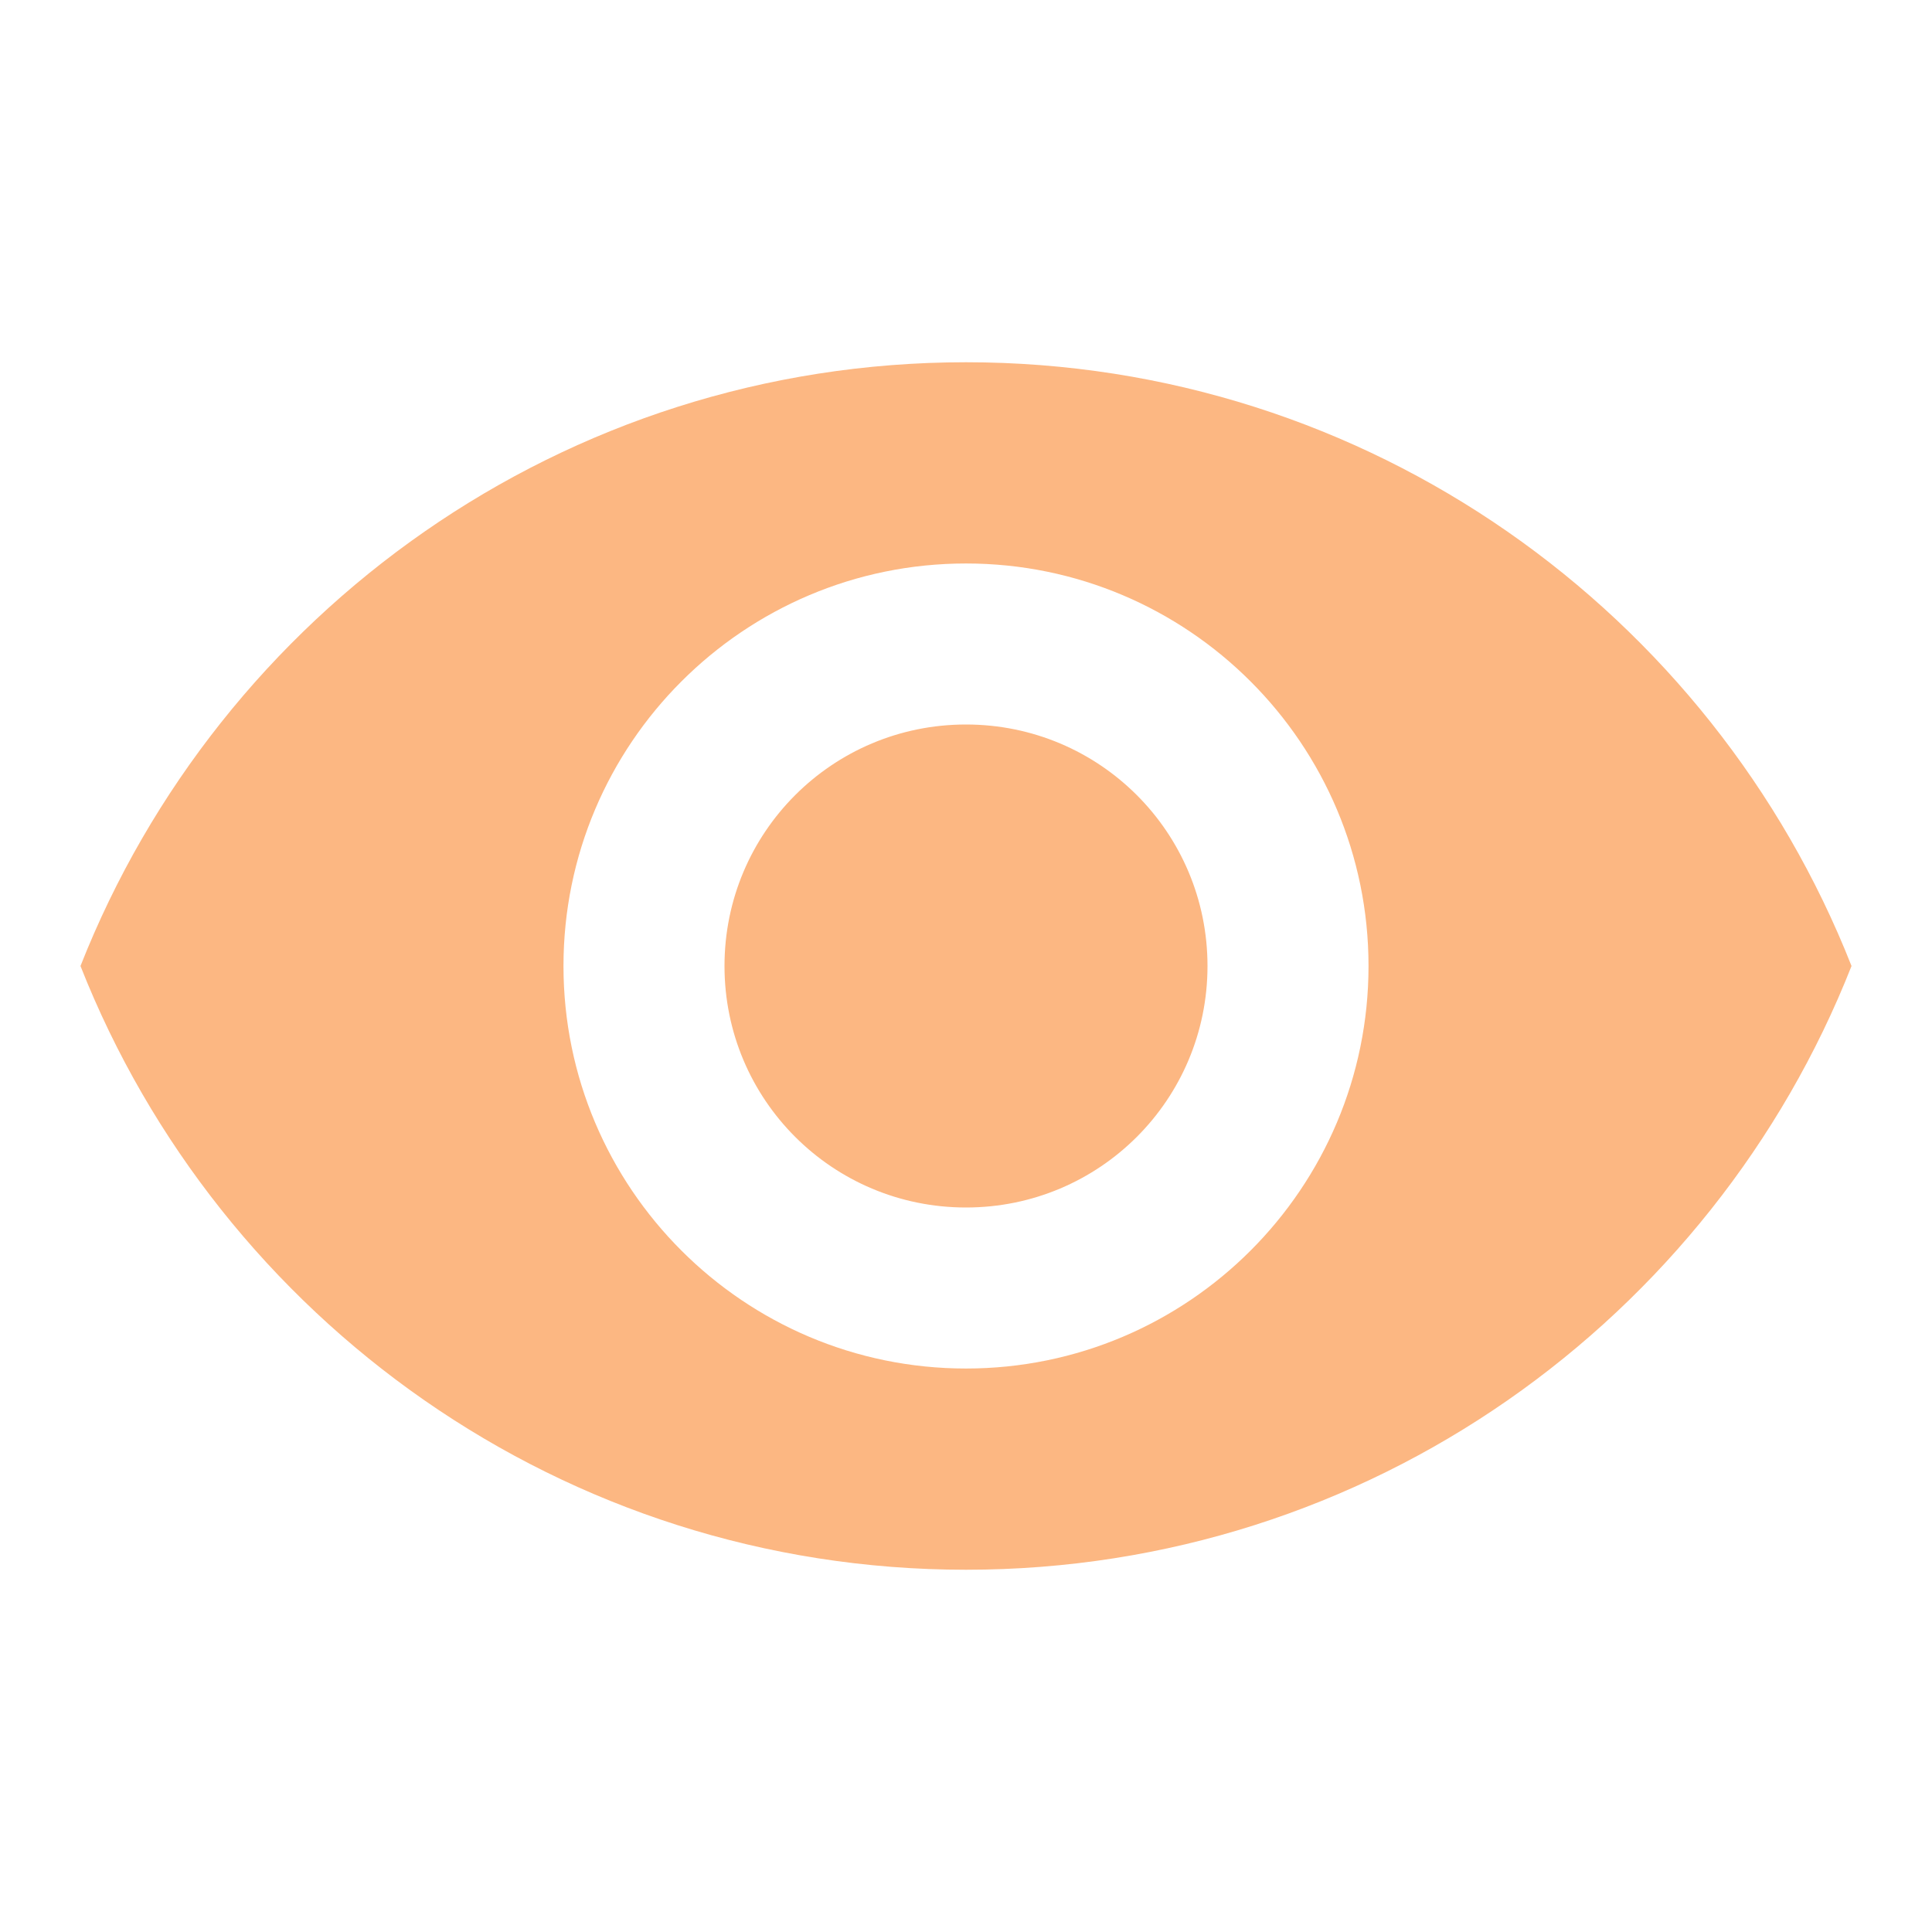 <svg width="32" height="32" viewBox="0 0 32 32" fill="none" xmlns="http://www.w3.org/2000/svg">
<g clip-path="url(#clip0_858_578)">
<path d="M16 6C9.333 6 3.64 10.147 1.333 16C3.64 21.853 9.333 26 16 26C22.667 26 28.36 21.853 30.667 16C28.36 10.147 22.667 6 16 6ZM16 22.667C12.32 22.667 9.333 19.68 9.333 16C9.333 12.32 12.32 9.333 16 9.333C19.68 9.333 22.667 12.32 22.667 16C22.667 19.68 19.68 22.667 16 22.667ZM16 12C13.787 12 12 13.787 12 16C12 18.213 13.787 20 16 20C18.213 20 20 18.213 20 16C20 13.787 18.213 12 16 12Z" fill="#FCB782"/>
</g>
<defs>
<clipPath id="clip0_858_578">
<rect width="32" height="32" fill="white"/>
</clipPath>
</defs>
</svg>
